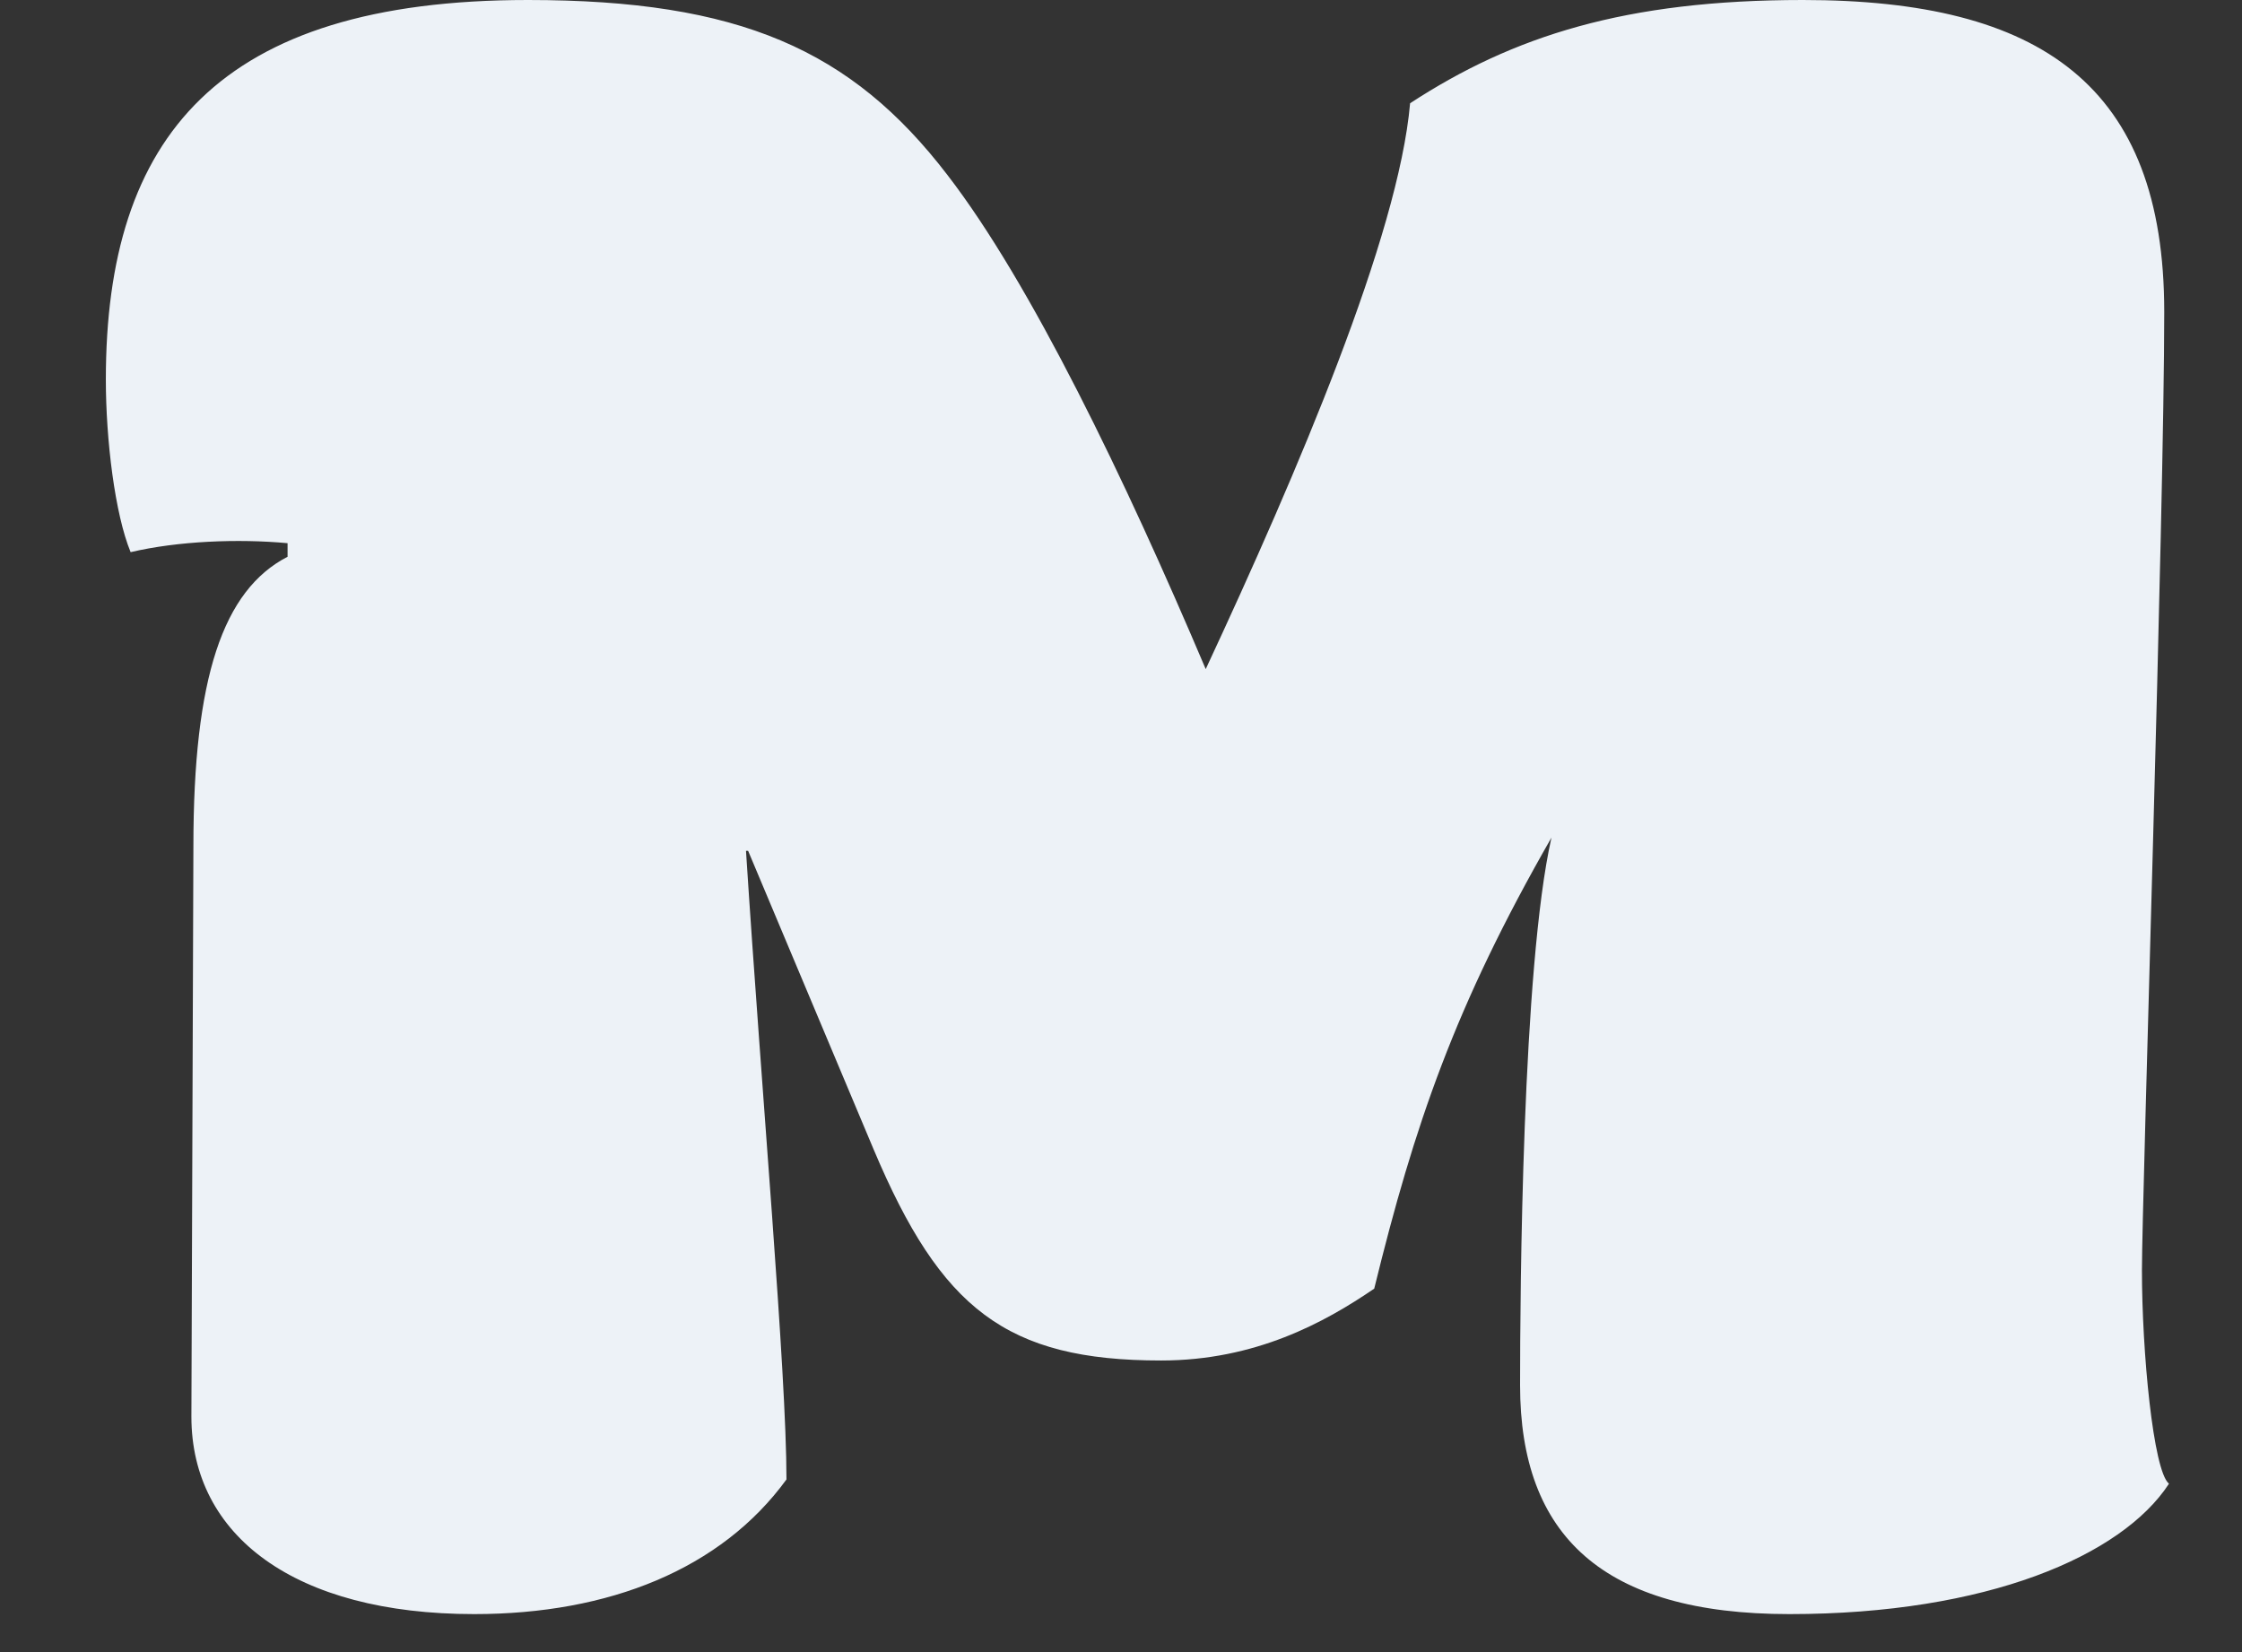 <svg width="19" height="14" viewBox="0 0 19 14" fill="none" xmlns="http://www.w3.org/2000/svg">
<rect x="0" y="0" width="19" height="14" fill="#333333" stroke="none"/>
<path d="M18.38 12.575C17.981 13.184 16.84 13.678 15.164 13.678C13.585 13.678 12.882 13.013 12.882 11.739C12.882 10.979 12.899 8.2 13.148 7.098C12.329 8.526 11.986 9.534 11.646 10.92C11.226 11.207 10.638 11.529 9.84 11.529C8.527 11.529 7.974 11.091 7.404 9.741L6.34 7.21H6.322C6.455 9.282 6.665 11.623 6.665 12.537C6.112 13.296 5.164 13.678 4.019 13.678C2.497 13.678 1.622 13.013 1.622 12.005L1.639 7.171C1.639 5.744 1.888 5.002 2.437 4.718V4.603C2.017 4.564 1.506 4.585 1.107 4.679C0.974 4.357 0.897 3.728 0.897 3.216C0.897 1.162 1.849 0 4.474 0C6.263 0 7.215 0.42 8.03 1.484C8.734 2.397 9.532 4.053 10.218 5.67C10.998 3.997 11.852 1.998 11.95 0.875C12.825 0.304 13.777 0 15.279 0C17.295 0 18.341 0.725 18.341 2.643C18.341 4.354 18.152 10.157 18.152 10.766C18.152 11.452 18.247 12.46 18.38 12.572V12.575Z" fill="#EDF2F7"/>
</svg>

